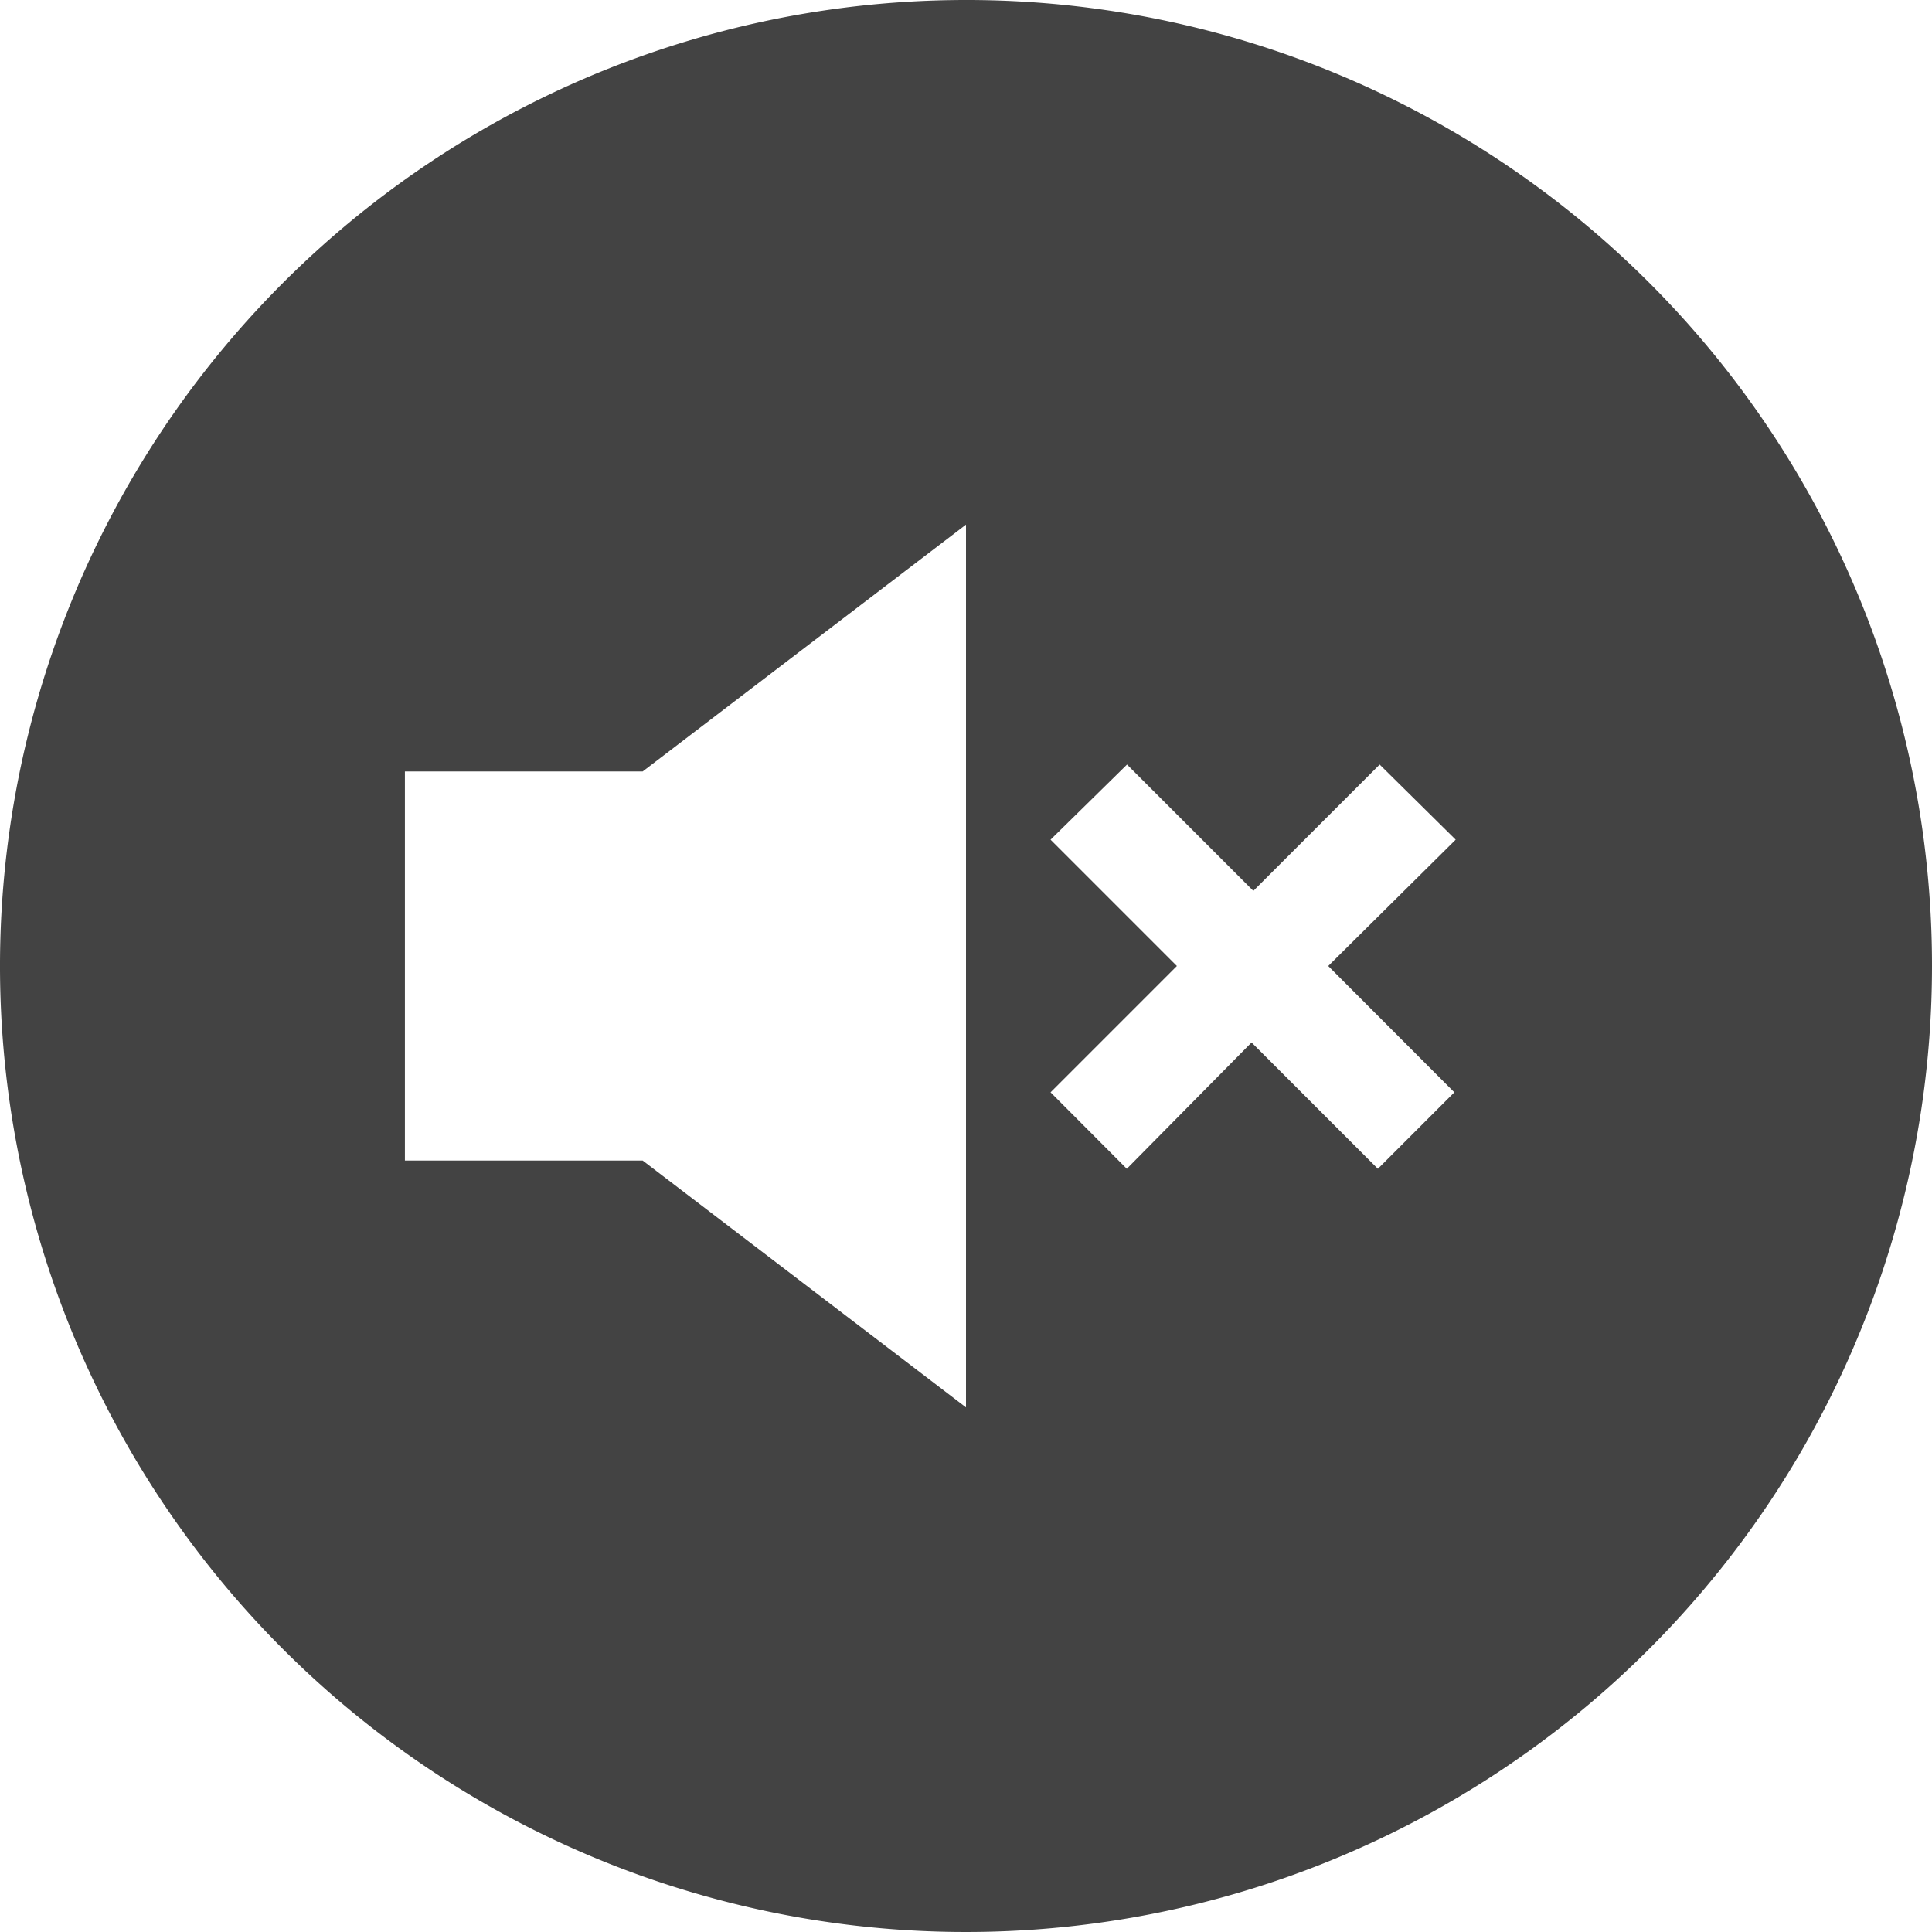 <svg xmlns="http://www.w3.org/2000/svg" width="26" height="26" viewBox="0 0 26 26"><defs><style>.a{fill:#434343;}</style></defs><path class="a" d="M13,0A13,13,0,1,0,26,13,12.992,12.992,0,0,0,13,0Zm0,18.94L8.649,15.618h-3.2V10.382h3.2L13,7.06ZM19.572,14.7l-1.029,1.029-1.7-1.7-1.679,1.7L14.138,14.7l1.7-1.7-1.7-1.7,1.029-1.011,1.7,1.7,1.7-1.7L19.59,11.3,17.875,13Z"/></svg>